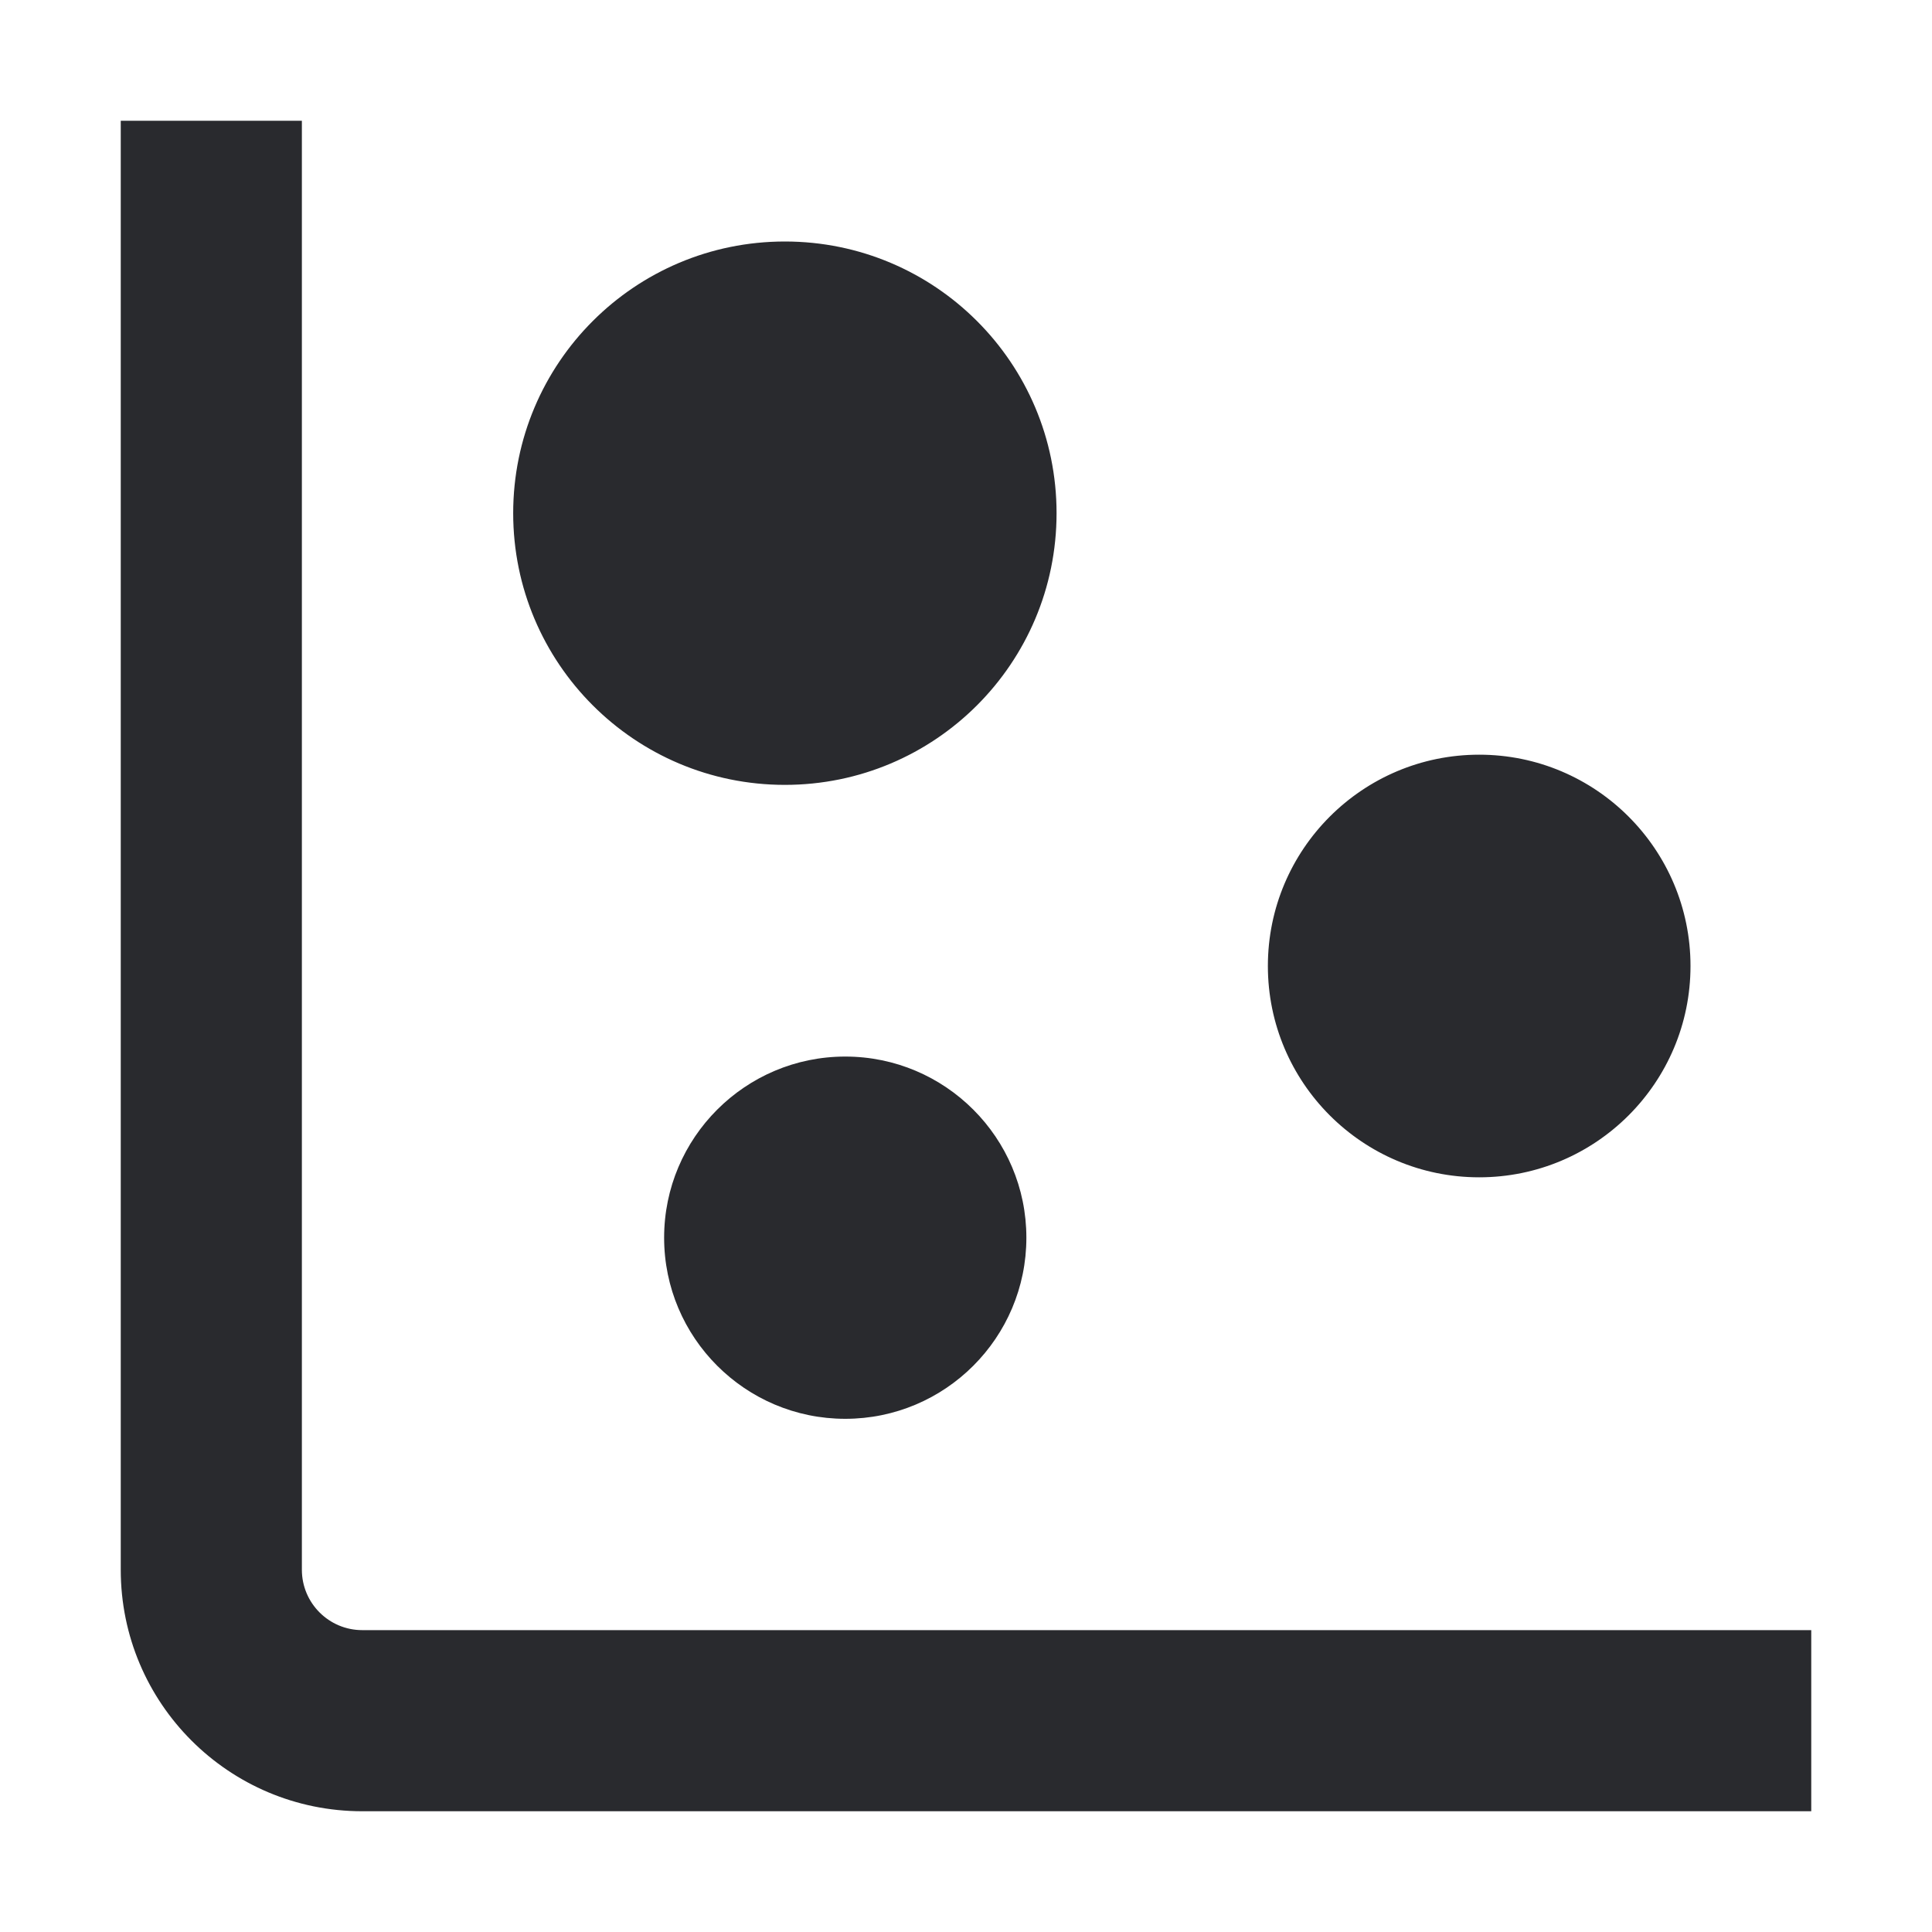 <svg width="16" height="16" viewBox="0 0 16 16" fill="none" xmlns="http://www.w3.org/2000/svg">
<path d="M8 4.25C8 5.078 7.328 5.75 6.5 5.75C5.672 5.75 5 5.078 5 4.25C5 3.422 5.672 2.75 6.5 2.75C7.328 2.75 8 3.422 8 4.25Z" fill="#292A2E"/>
<path d="M13.25 8C13.25 8.552 12.802 9 12.25 9C11.698 9 11.25 8.552 11.25 8C11.25 7.448 11.698 7 12.25 7C12.802 7 13.25 7.448 13.25 8Z" fill="#292A2E"/>
<path d="M7.75 10.25C7.75 10.664 7.414 11 7 11C6.586 11 6.25 10.664 6.25 10.25C6.25 9.836 6.586 9.5 7 9.5C7.414 9.5 7.75 9.836 7.75 10.25Z" fill="#292A2E"/>
<path fill-rule="evenodd" clip-rule="evenodd" d="M1 13V1H2.5V13C2.5 13.276 2.724 13.5 3 13.5H15V15H3C1.895 15 1 14.105 1 13ZM6.5 3.5C6.086 3.5 5.75 3.836 5.75 4.25C5.75 4.664 6.086 5 6.5 5C6.914 5 7.25 4.664 7.25 4.25C7.25 3.836 6.914 3.5 6.5 3.5ZM4.25 4.25C4.25 3.007 5.257 2 6.5 2C7.743 2 8.75 3.007 8.75 4.25C8.75 5.493 7.743 6.5 6.5 6.5C5.257 6.5 4.25 5.493 4.25 4.25ZM12.25 7.75C12.112 7.75 12 7.862 12 8C12 8.138 12.112 8.25 12.25 8.25C12.388 8.25 12.5 8.138 12.5 8C12.5 7.862 12.388 7.75 12.25 7.75ZM10.5 8C10.5 7.034 11.284 6.25 12.25 6.25C13.216 6.25 14 7.034 14 8C14 8.966 13.216 9.75 12.25 9.75C11.284 9.75 10.5 8.966 10.5 8ZM5.5 10.25C5.5 9.422 6.172 8.75 7 8.75C7.828 8.75 8.5 9.422 8.5 10.25C8.5 11.078 7.828 11.75 7 11.75C6.172 11.75 5.5 11.078 5.5 10.25Z" fill="#292A2E"/>
</svg>
